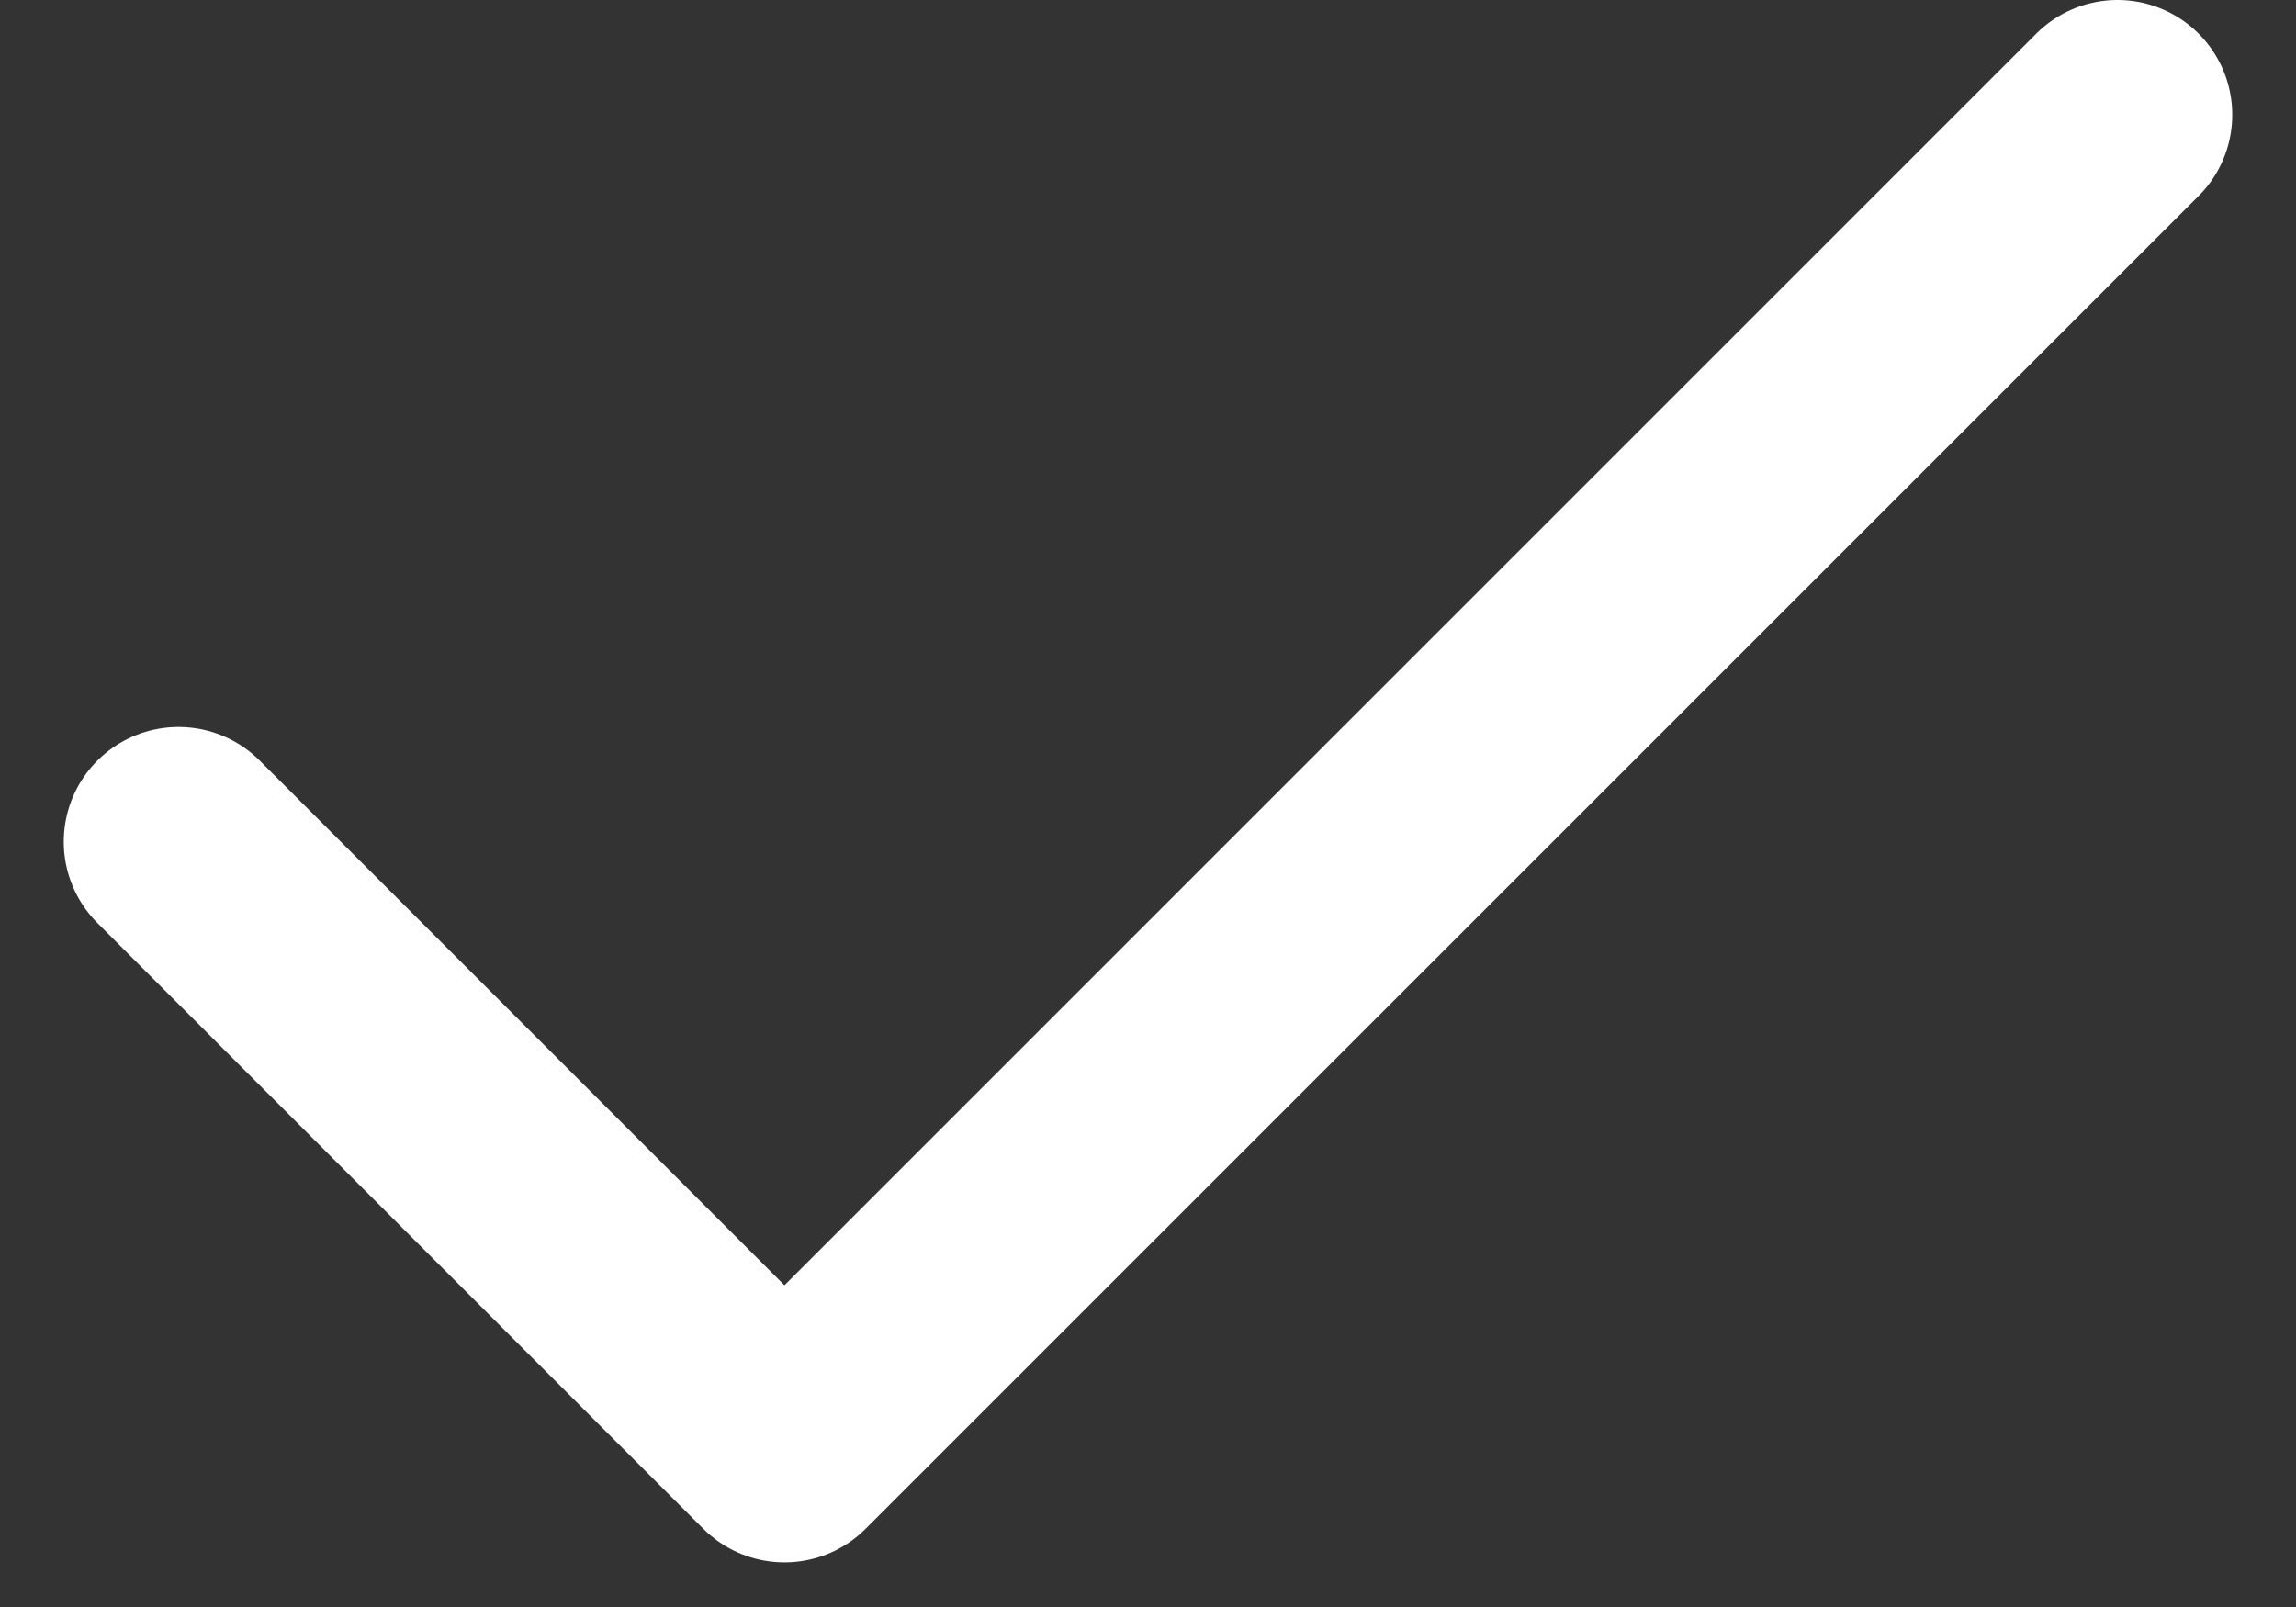 <svg width="30" height="21" viewBox="0 0 30 21" fill="none" xmlns="http://www.w3.org/2000/svg">
<rect x="0" y="0" width="30" height="21" fill="#333333" stroke="none"/>
<path d="M27.667 1.5L10.25 18.917L2.333 11" stroke="white" stroke-width="3" stroke-linecap="round" stroke-linejoin="round"/>
</svg>

